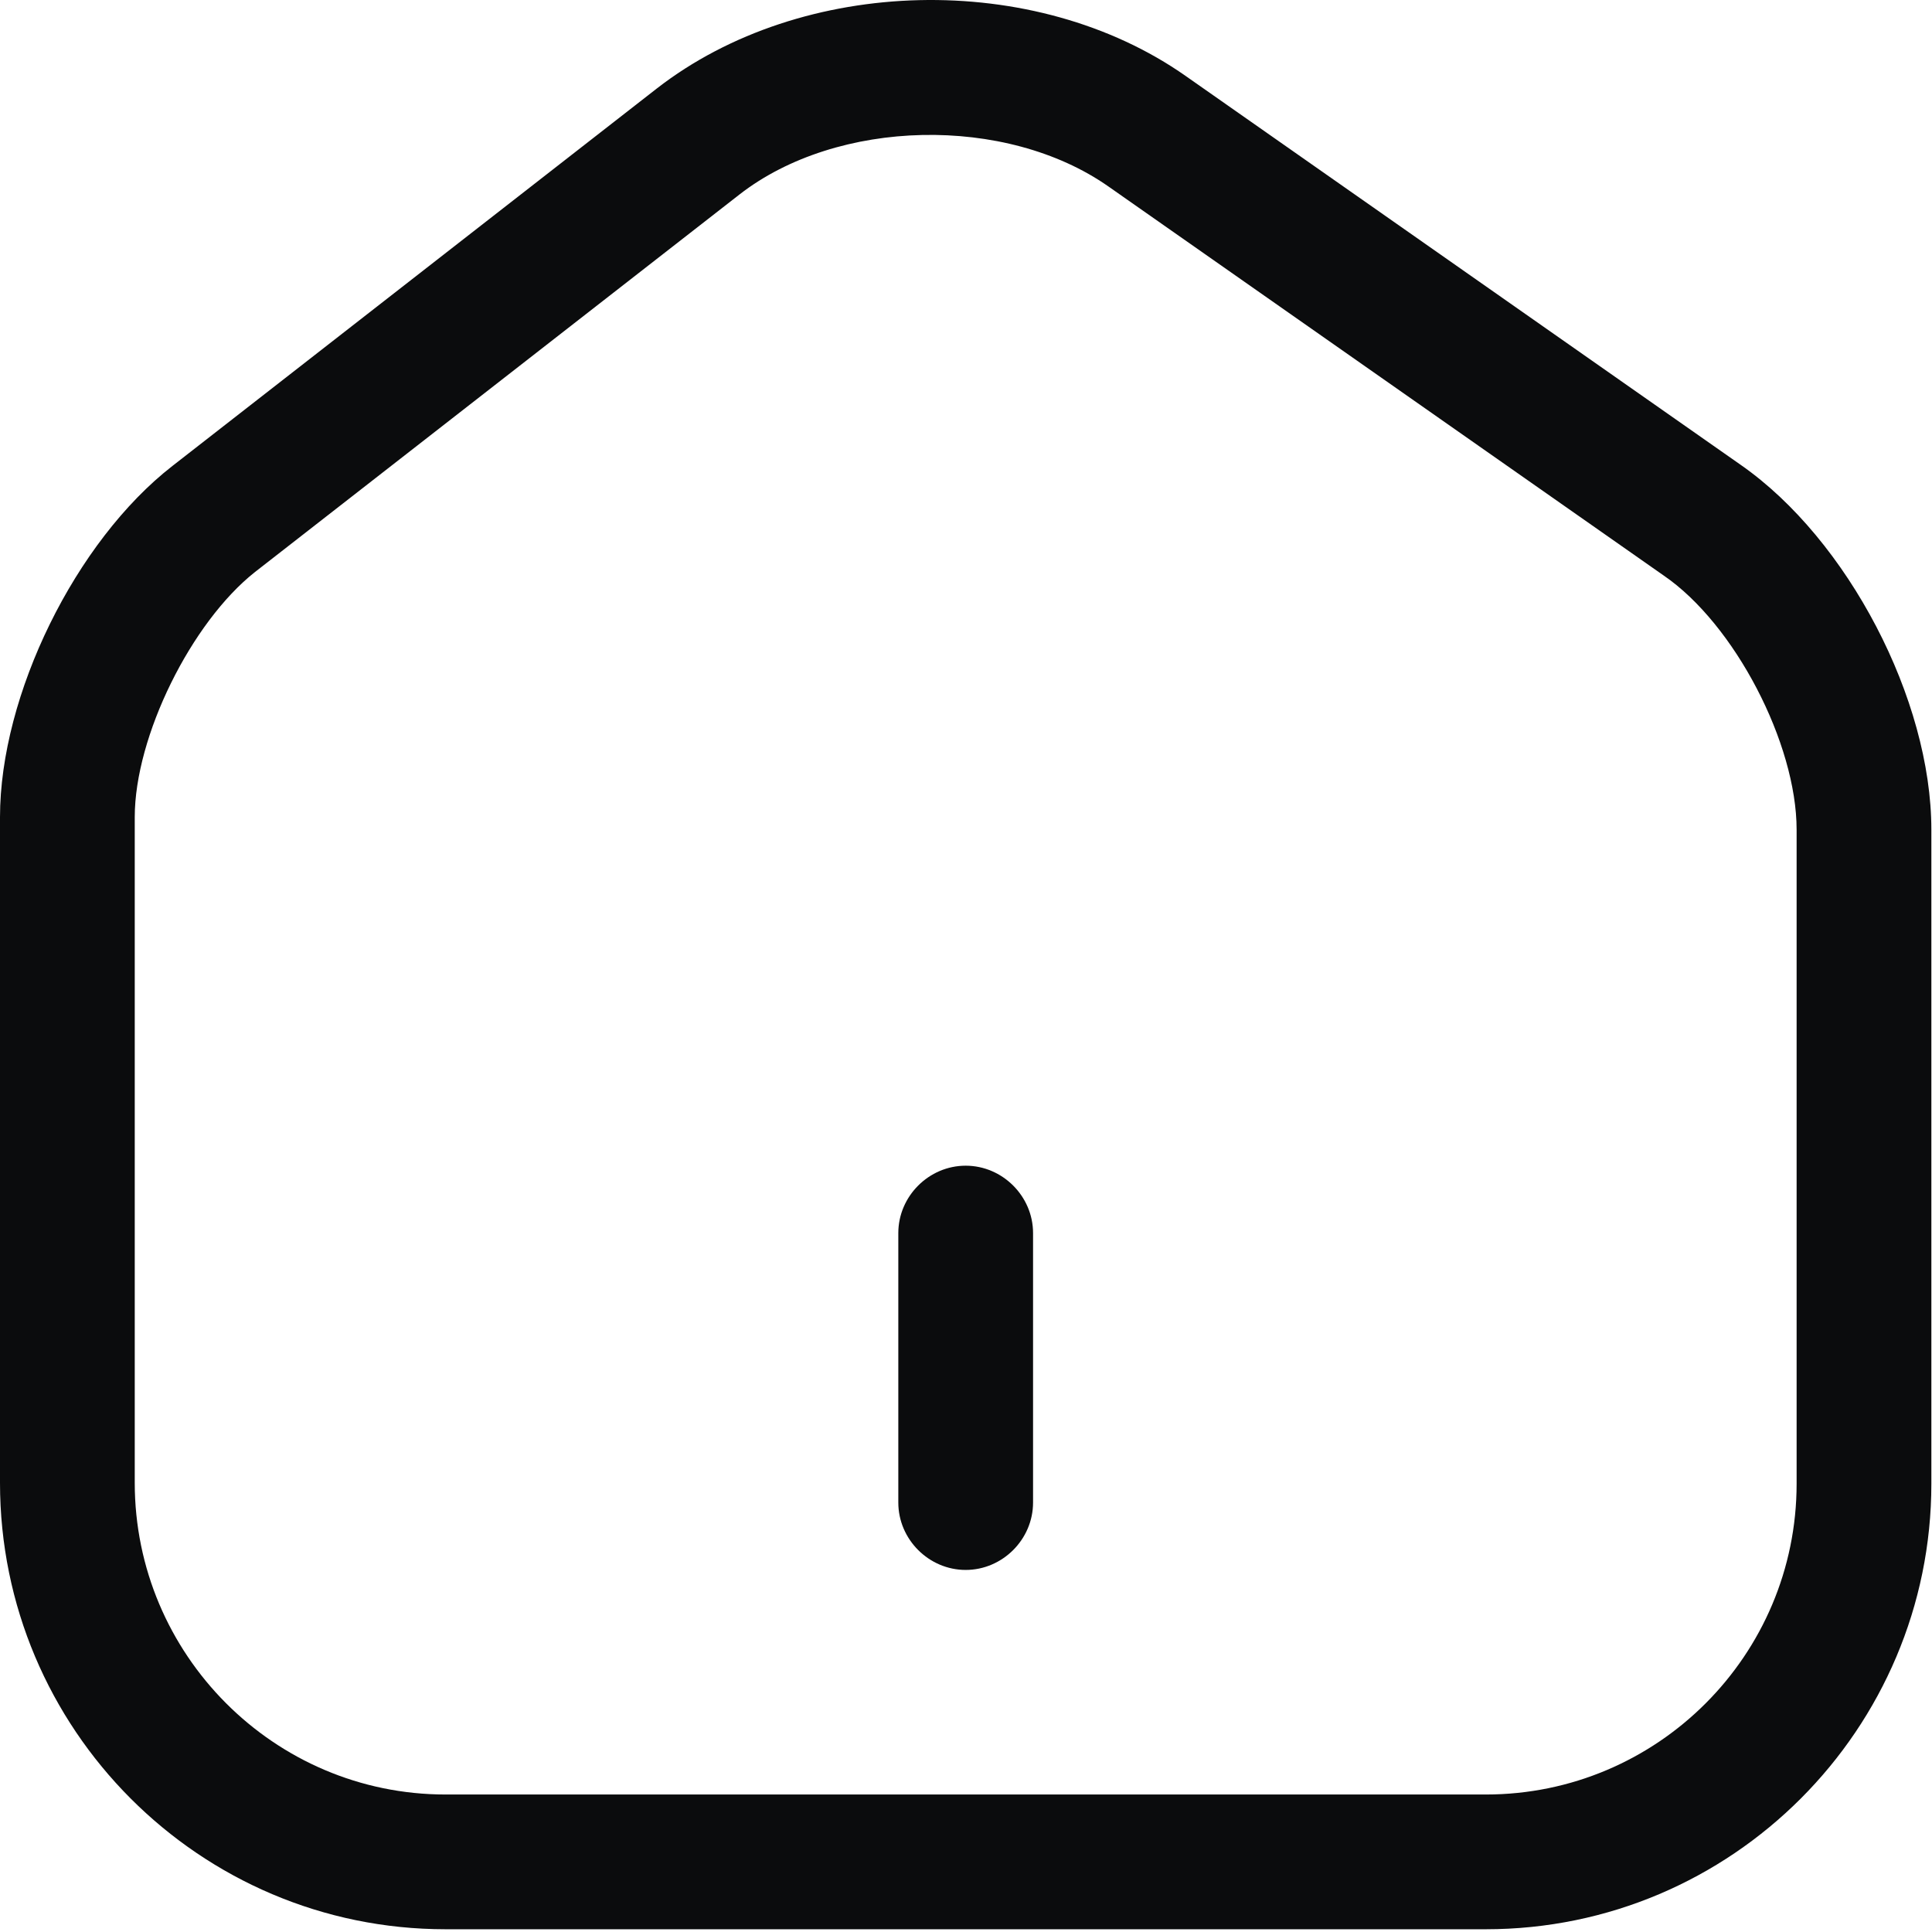 <svg width="281" height="281" viewBox="0 0 281 281" fill="none" xmlns="http://www.w3.org/2000/svg">
<path d="M216.103 280.601H64.805C29.005 280.601 0 251.465 0 215.666V118.851C0 101.081 10.975 78.739 25.086 67.764L95.508 12.889C116.675 -3.573 150.514 -4.357 172.464 11.06L253.209 67.634C268.756 78.478 280.907 101.735 280.907 120.68V215.796C280.907 251.465 251.902 280.601 216.103 280.601ZM107.529 28.307L37.106 83.182C27.829 90.498 19.598 107.091 19.598 118.851V215.666C19.598 240.621 39.85 261.003 64.805 261.003H216.103C241.058 261.003 261.309 240.751 261.309 215.796V120.68C261.309 108.137 252.294 90.76 241.972 83.704L161.228 27.131C146.333 16.678 121.77 17.201 107.529 28.307Z" fill="#0B0C0D"/>
<path d="M140.454 228.339C135.097 228.339 130.655 223.897 130.655 218.54V179.344C130.655 173.987 135.097 169.545 140.454 169.545C145.81 169.545 150.253 173.987 150.253 179.344V218.54C150.253 223.897 145.81 228.339 140.454 228.339Z" fill="#0B0C0D"/>
</svg>
